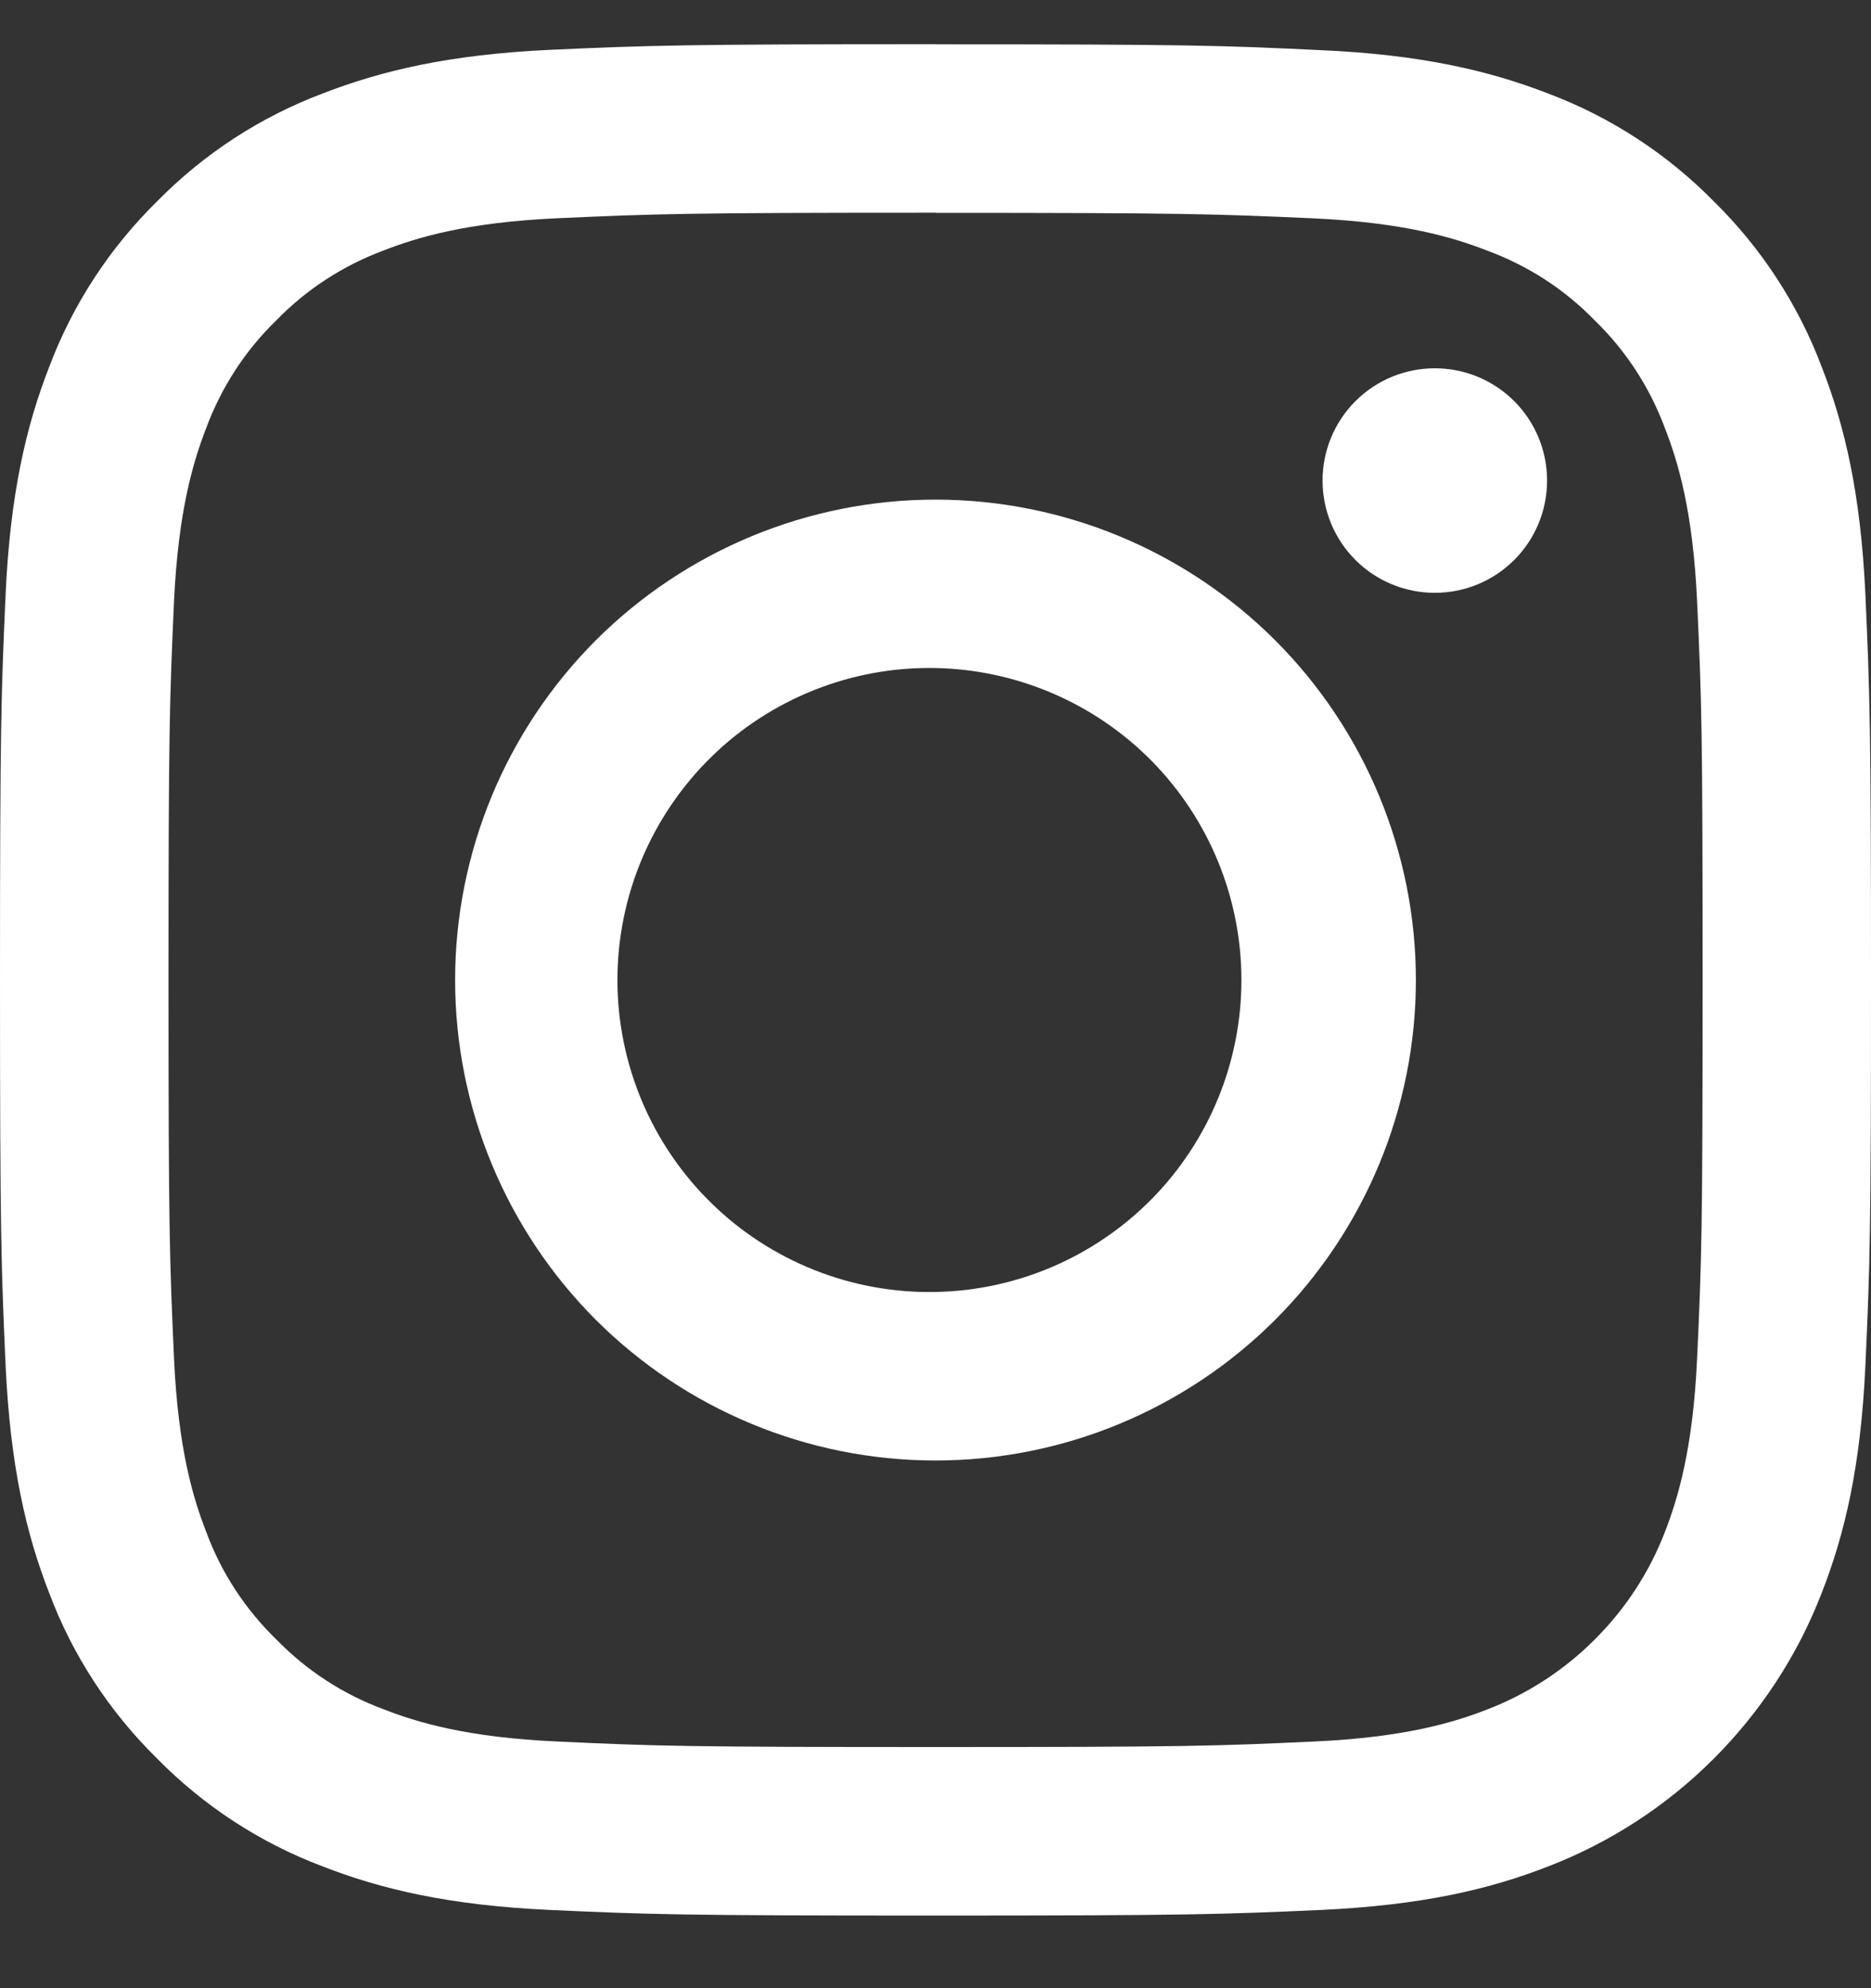 <svg width="16" height="17" viewBox="0 0 16 17" fill="none" xmlns="http://www.w3.org/2000/svg">
<rect x="0" y="0" width="16" height="17" fill="#333333" stroke="none"/>
<g id="Img" clip-path="url(#clip0_1_144)">
<path id="Vector" d="M8 1.82C10.136 1.82 10.389 1.829 11.233 1.867C12.013 1.903 12.436 2.033 12.718 2.143C13.066 2.271 13.381 2.475 13.639 2.741C13.905 2.999 14.109 3.314 14.238 3.662C14.348 3.944 14.478 4.368 14.513 5.147C14.552 5.991 14.56 6.244 14.56 8.38C14.56 10.516 14.552 10.769 14.513 11.612C14.478 12.392 14.347 12.816 14.238 13.098C14.105 13.443 13.901 13.756 13.639 14.017C13.378 14.279 13.065 14.483 12.72 14.616C12.438 14.726 12.014 14.856 11.234 14.891C10.391 14.93 10.137 14.938 8.001 14.938C5.865 14.938 5.611 14.93 4.769 14.891C3.989 14.856 3.565 14.726 3.283 14.616C2.935 14.488 2.62 14.283 2.362 14.017C2.096 13.759 1.891 13.445 1.763 13.097C1.653 12.815 1.523 12.391 1.488 11.611C1.45 10.767 1.441 10.515 1.441 8.379C1.441 6.243 1.45 5.989 1.488 5.146C1.524 4.366 1.654 3.943 1.763 3.661C1.892 3.313 2.096 2.998 2.362 2.74C2.62 2.474 2.935 2.27 3.282 2.141C3.565 2.031 3.989 1.901 4.769 1.866C5.612 1.828 5.865 1.819 8.001 1.819L8 1.82ZM8.001 0.378C5.829 0.378 5.556 0.388 4.703 0.426C3.849 0.466 3.268 0.602 2.76 0.799C2.226 1 1.743 1.315 1.343 1.722C0.936 2.122 0.621 2.605 0.42 3.139C0.222 3.647 0.087 4.229 0.048 5.081C0.01 5.932 0 6.206 0 8.38C0 10.552 0.01 10.825 0.048 11.678C0.088 12.531 0.222 13.111 0.42 13.619C0.62 14.153 0.936 14.636 1.343 15.036C1.743 15.443 2.226 15.758 2.76 15.959C3.268 16.157 3.85 16.292 4.702 16.331C5.554 16.37 5.828 16.379 8.001 16.379C10.173 16.379 10.446 16.369 11.299 16.331C12.152 16.291 12.732 16.157 13.239 15.959C13.771 15.754 14.253 15.44 14.656 15.037C15.059 14.633 15.374 14.151 15.579 13.619C15.778 13.111 15.913 12.529 15.952 11.677C15.991 10.826 16 10.552 16 8.379C16 6.206 15.99 5.934 15.952 5.081C15.912 4.228 15.778 3.648 15.58 3.141C15.379 2.607 15.064 2.123 14.657 1.723C14.257 1.316 13.774 1.001 13.24 0.8C12.732 0.603 12.15 0.467 11.298 0.429C10.447 0.388 10.173 0.379 8 0.379L8.001 0.378Z" fill="white"/>
<path id="Vector_2" d="M8 4.272C6.911 4.272 5.866 4.705 5.095 5.475C4.325 6.246 3.892 7.291 3.892 8.38C3.892 9.47 4.325 10.514 5.095 11.285C5.866 12.055 6.911 12.488 8 12.488C9.09 12.488 10.134 12.055 10.905 11.285C11.675 10.514 12.108 9.47 12.108 8.38C12.108 7.291 11.675 6.246 10.905 5.475C10.134 4.705 9.09 4.272 8 4.272ZM8 11.047C7.645 11.054 7.293 10.99 6.963 10.859C6.634 10.728 6.333 10.533 6.08 10.284C5.827 10.036 5.626 9.74 5.488 9.412C5.351 9.085 5.28 8.734 5.28 8.38C5.28 8.025 5.351 7.674 5.488 7.347C5.626 7.02 5.827 6.723 6.08 6.475C6.333 6.226 6.634 6.031 6.963 5.9C7.293 5.769 7.645 5.705 8 5.712C8.699 5.726 9.364 6.013 9.853 6.511C10.342 7.01 10.616 7.681 10.616 8.38C10.616 9.078 10.342 9.749 9.853 10.248C9.364 10.746 8.699 11.034 8 11.047ZM12.27 5.069C12.525 5.069 12.769 4.968 12.949 4.788C13.129 4.608 13.23 4.364 13.23 4.109C13.23 3.854 13.129 3.61 12.949 3.43C12.769 3.25 12.525 3.149 12.27 3.149C12.015 3.149 11.771 3.25 11.591 3.43C11.411 3.61 11.31 3.854 11.31 4.109C11.31 4.364 11.411 4.608 11.591 4.788C11.771 4.968 12.015 5.069 12.27 5.069Z" fill="white"/>
</g>
<defs>
<clipPath id="clip0_1_144">
<rect width="16" height="16" fill="white" transform="translate(0 0.38)"/>
</clipPath>
</defs>
</svg>
